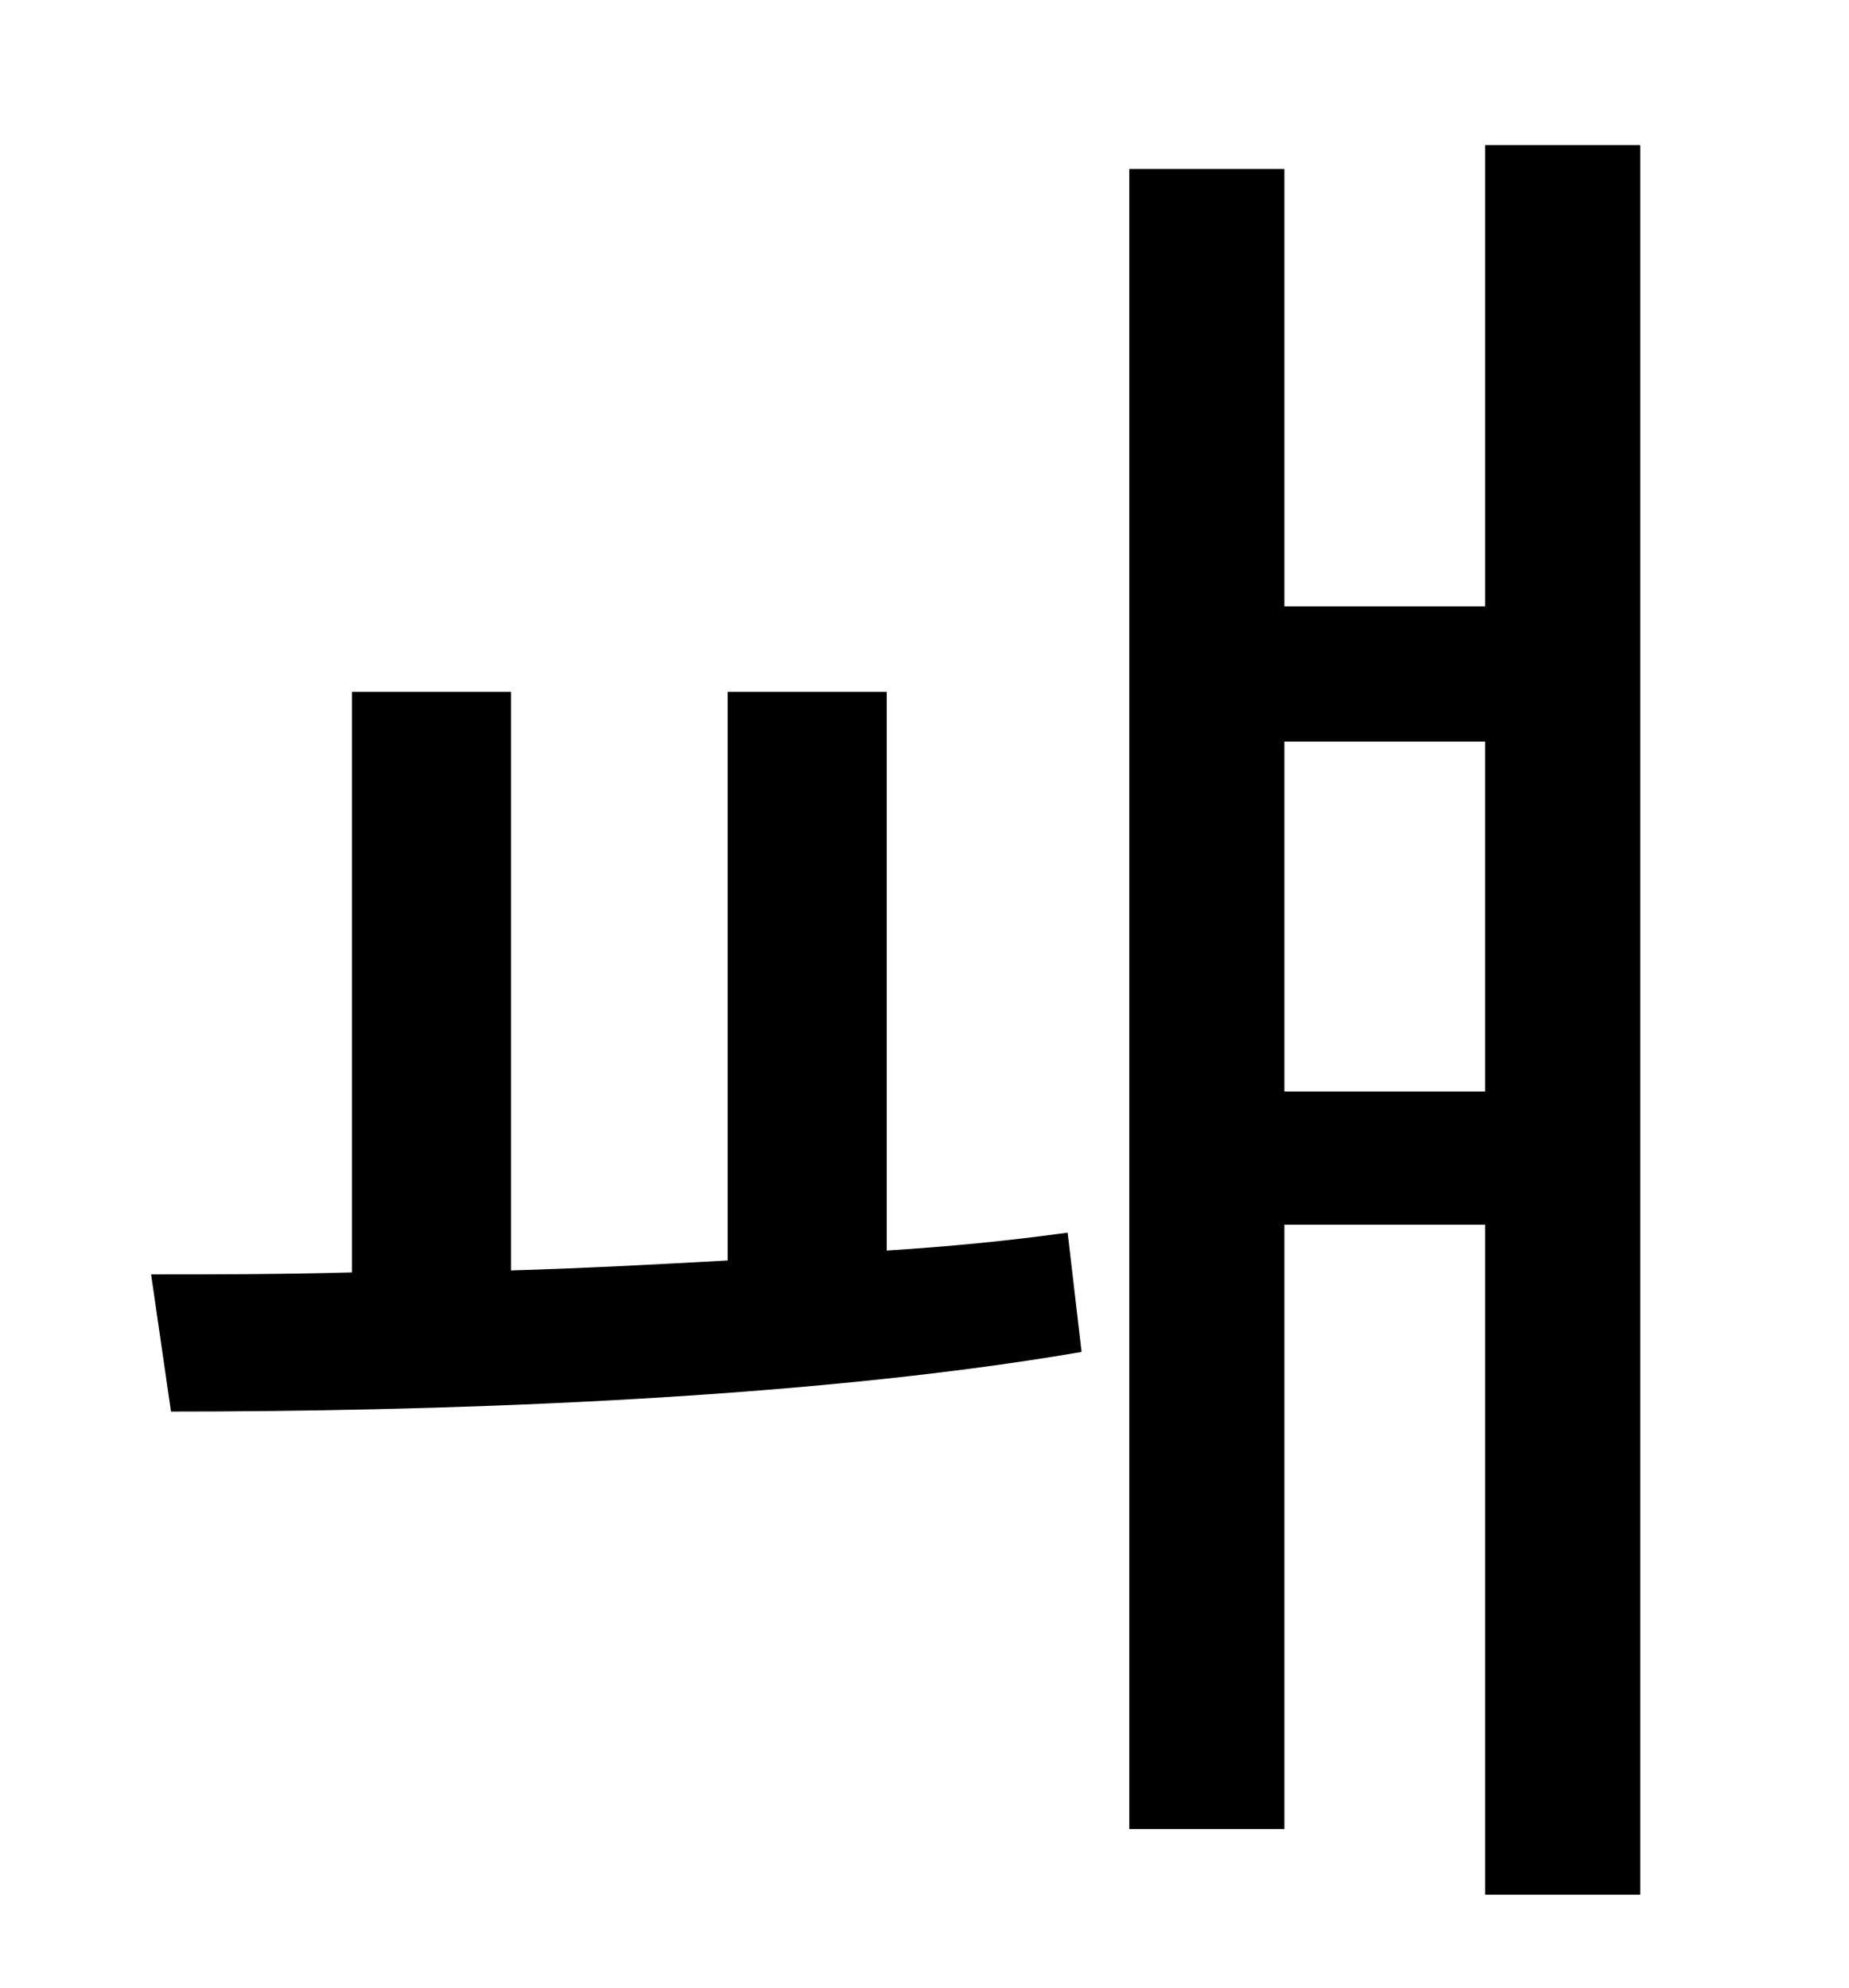 <?xml version="1.0" standalone="no"?>
<!DOCTYPE svg PUBLIC "-//W3C//DTD SVG 1.1//EN" "http://www.w3.org/Graphics/SVG/1.1/DTD/svg11.dtd" >
<svg xmlns="http://www.w3.org/2000/svg" xmlns:xlink="http://www.w3.org/1999/xlink" version="1.1" viewBox="-10 0 930 1000">
   <path fill="currentColor"
d="M436 348v281c32 -2 62 -5 91 -9l7 60c-145 25 -335 30 -458 30l-10 -69c30 0 65 0 101 -1v-292h80v291c35 -1 73 -3 109 -5v-286h80zM636 549h101v-176h-101v176zM737 73h78v880h-78v-337h-101v304h-78v-835h78v220h101v-232z" />
</svg>
